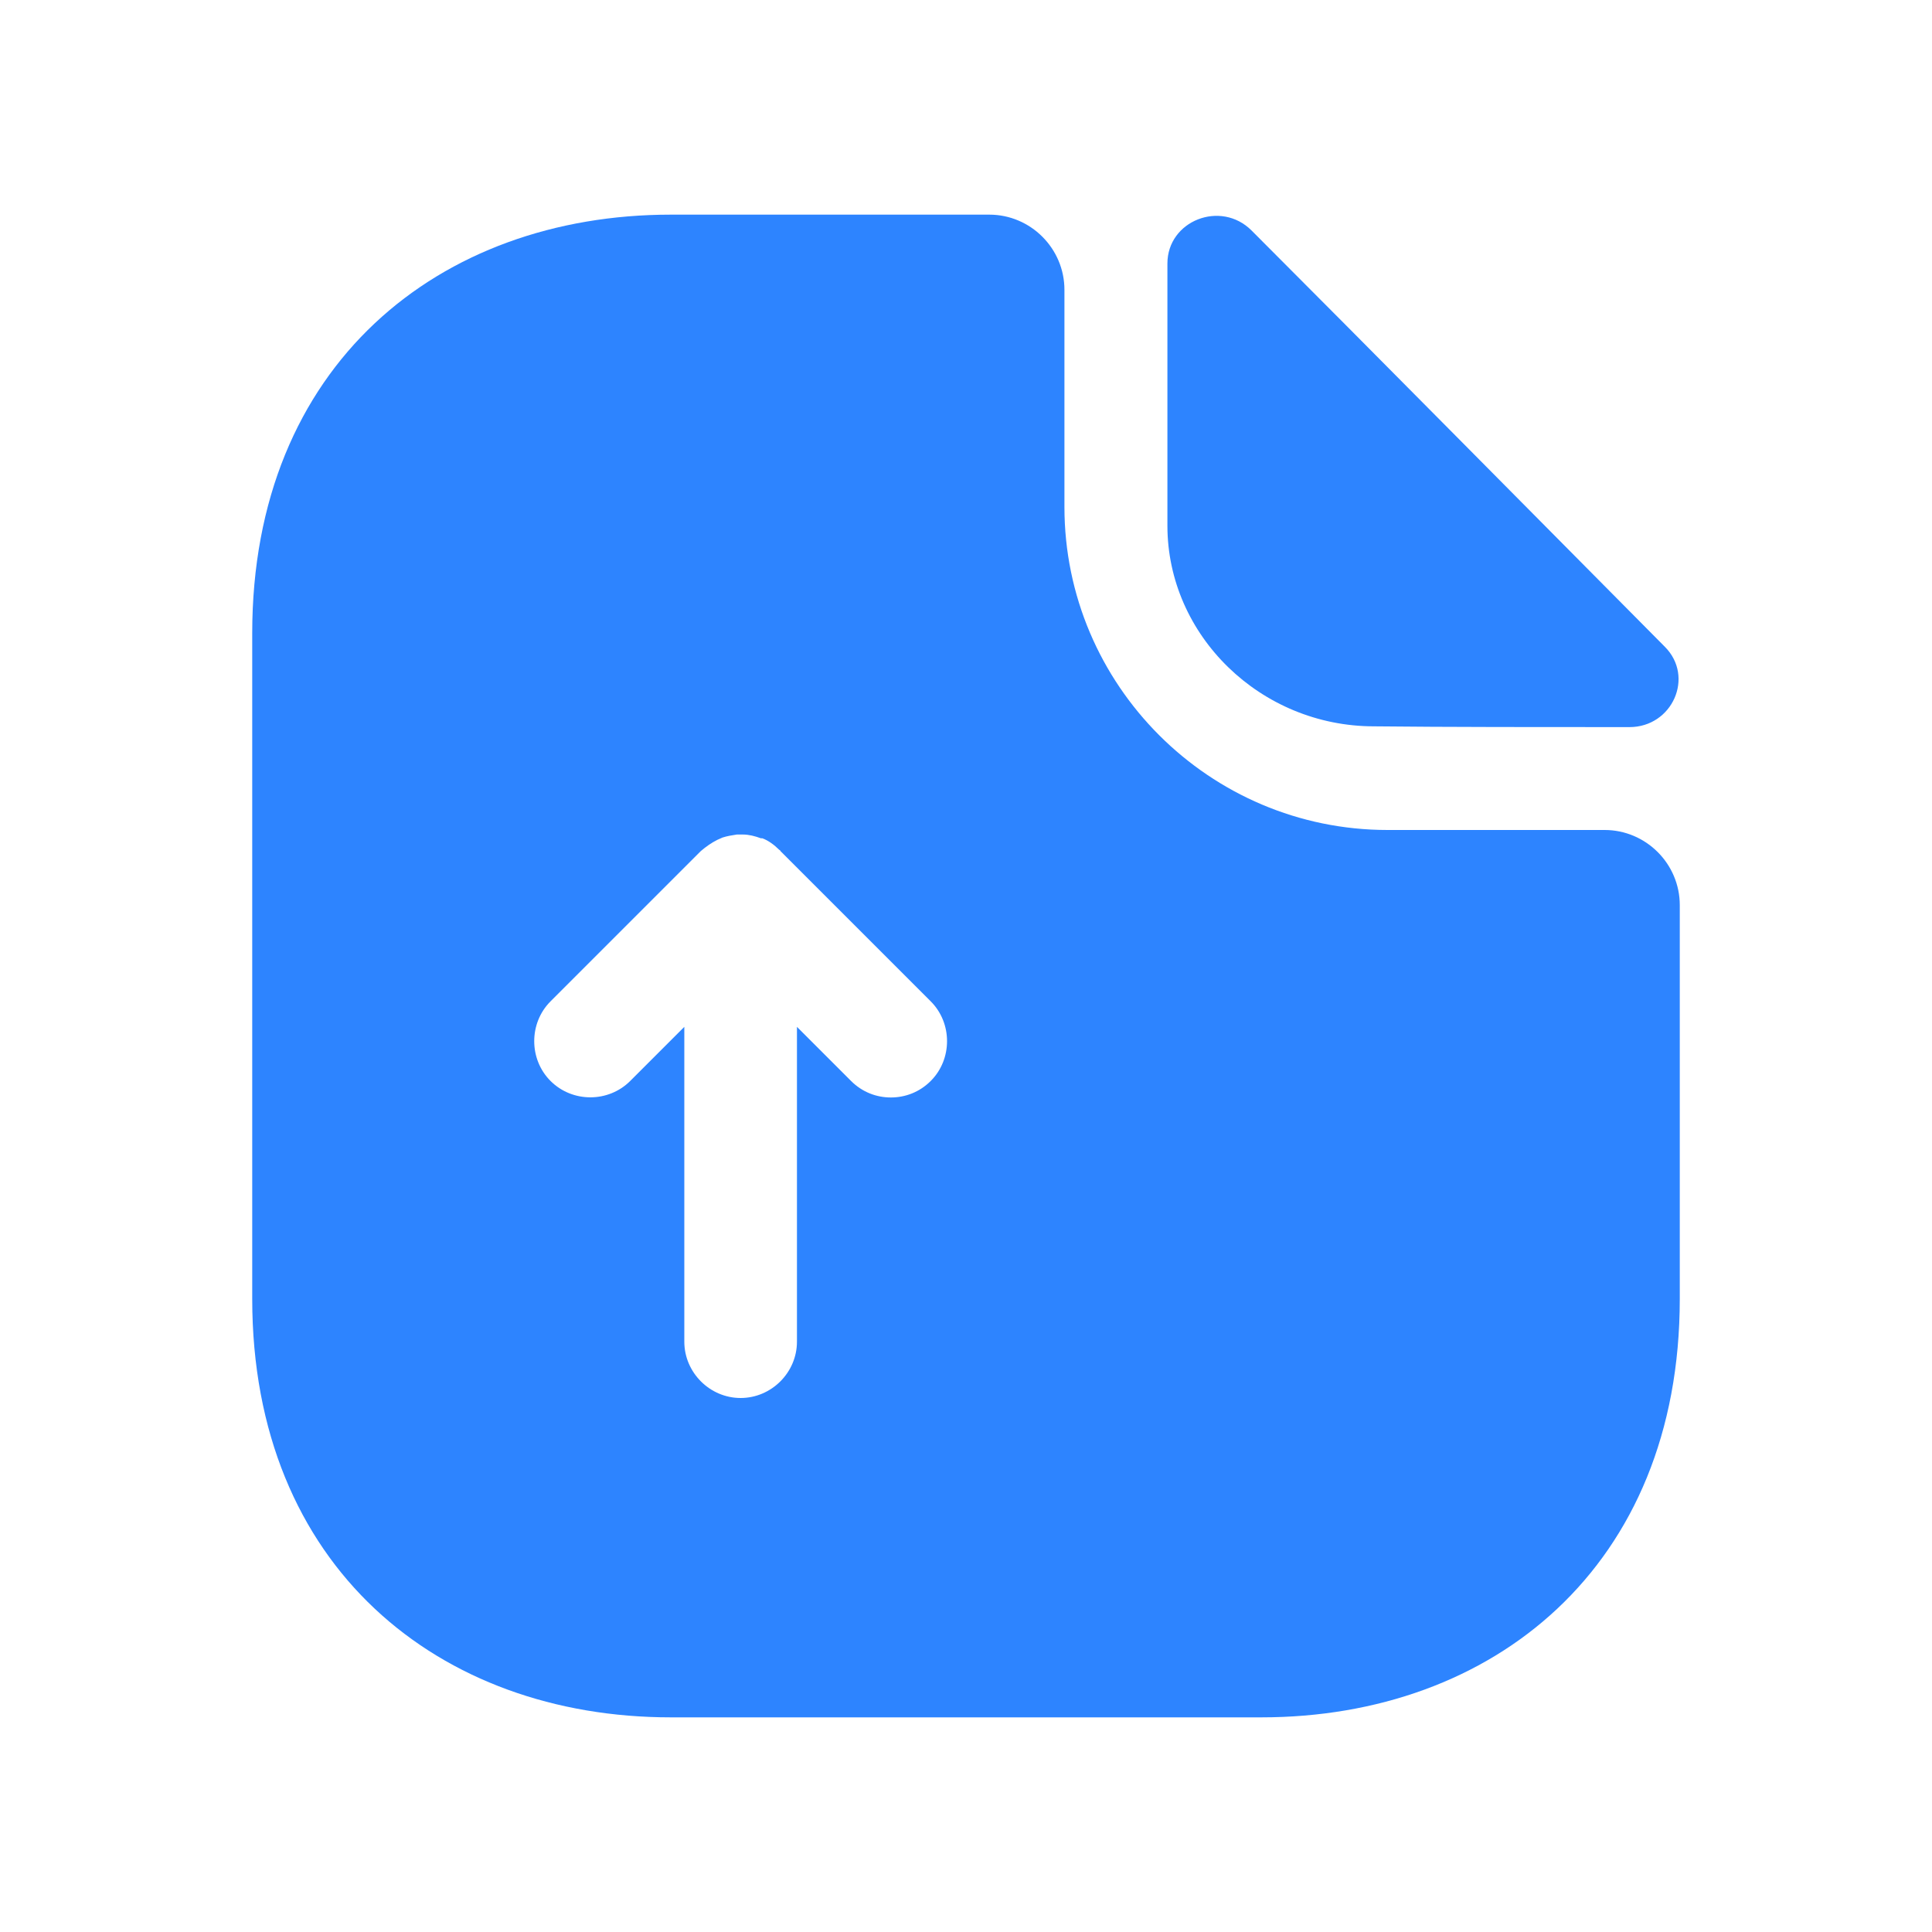 <svg width="20" height="20" viewBox="0 0 20 20" fill="none" xmlns="http://www.w3.org/2000/svg">
<path d="M16.611 8.592H14.364C12.52 8.592 11.019 7.091 11.019 5.248V3C11.019 2.572 10.669 2.222 10.241 2.222H6.944C4.548 2.222 2.611 3.778 2.611 6.555V13.446C2.611 16.222 4.548 17.778 6.944 17.778H13.057C15.452 17.778 17.389 16.222 17.389 13.446V9.37C17.389 8.942 17.039 8.592 16.611 8.592ZM9.635 11.19C9.518 11.307 9.37 11.361 9.222 11.361C9.075 11.361 8.927 11.307 8.81 11.19L8.25 10.63V13.889C8.25 14.208 7.986 14.472 7.667 14.472C7.348 14.472 7.084 14.208 7.084 13.889V10.63L6.524 11.19C6.298 11.416 5.925 11.416 5.699 11.19C5.474 10.965 5.474 10.591 5.699 10.366L7.255 8.81C7.309 8.764 7.364 8.725 7.426 8.694C7.441 8.686 7.465 8.678 7.48 8.67C7.527 8.655 7.574 8.647 7.628 8.639C7.651 8.639 7.667 8.639 7.69 8.639C7.752 8.639 7.815 8.655 7.877 8.678C7.885 8.678 7.885 8.678 7.892 8.678C7.955 8.701 8.017 8.748 8.064 8.795C8.071 8.802 8.079 8.802 8.079 8.81L9.635 10.366C9.86 10.591 9.86 10.965 9.635 11.19Z" fill="#2D84FF"/>
<path d="M14.224 7.519C14.963 7.527 15.989 7.527 16.868 7.527C17.312 7.527 17.545 7.006 17.234 6.695C16.114 5.567 14.107 3.537 12.956 2.386C12.637 2.067 12.085 2.285 12.085 2.728V5.442C12.085 6.578 13.049 7.519 14.224 7.519Z" fill="#2D84FF"/>
</svg>
